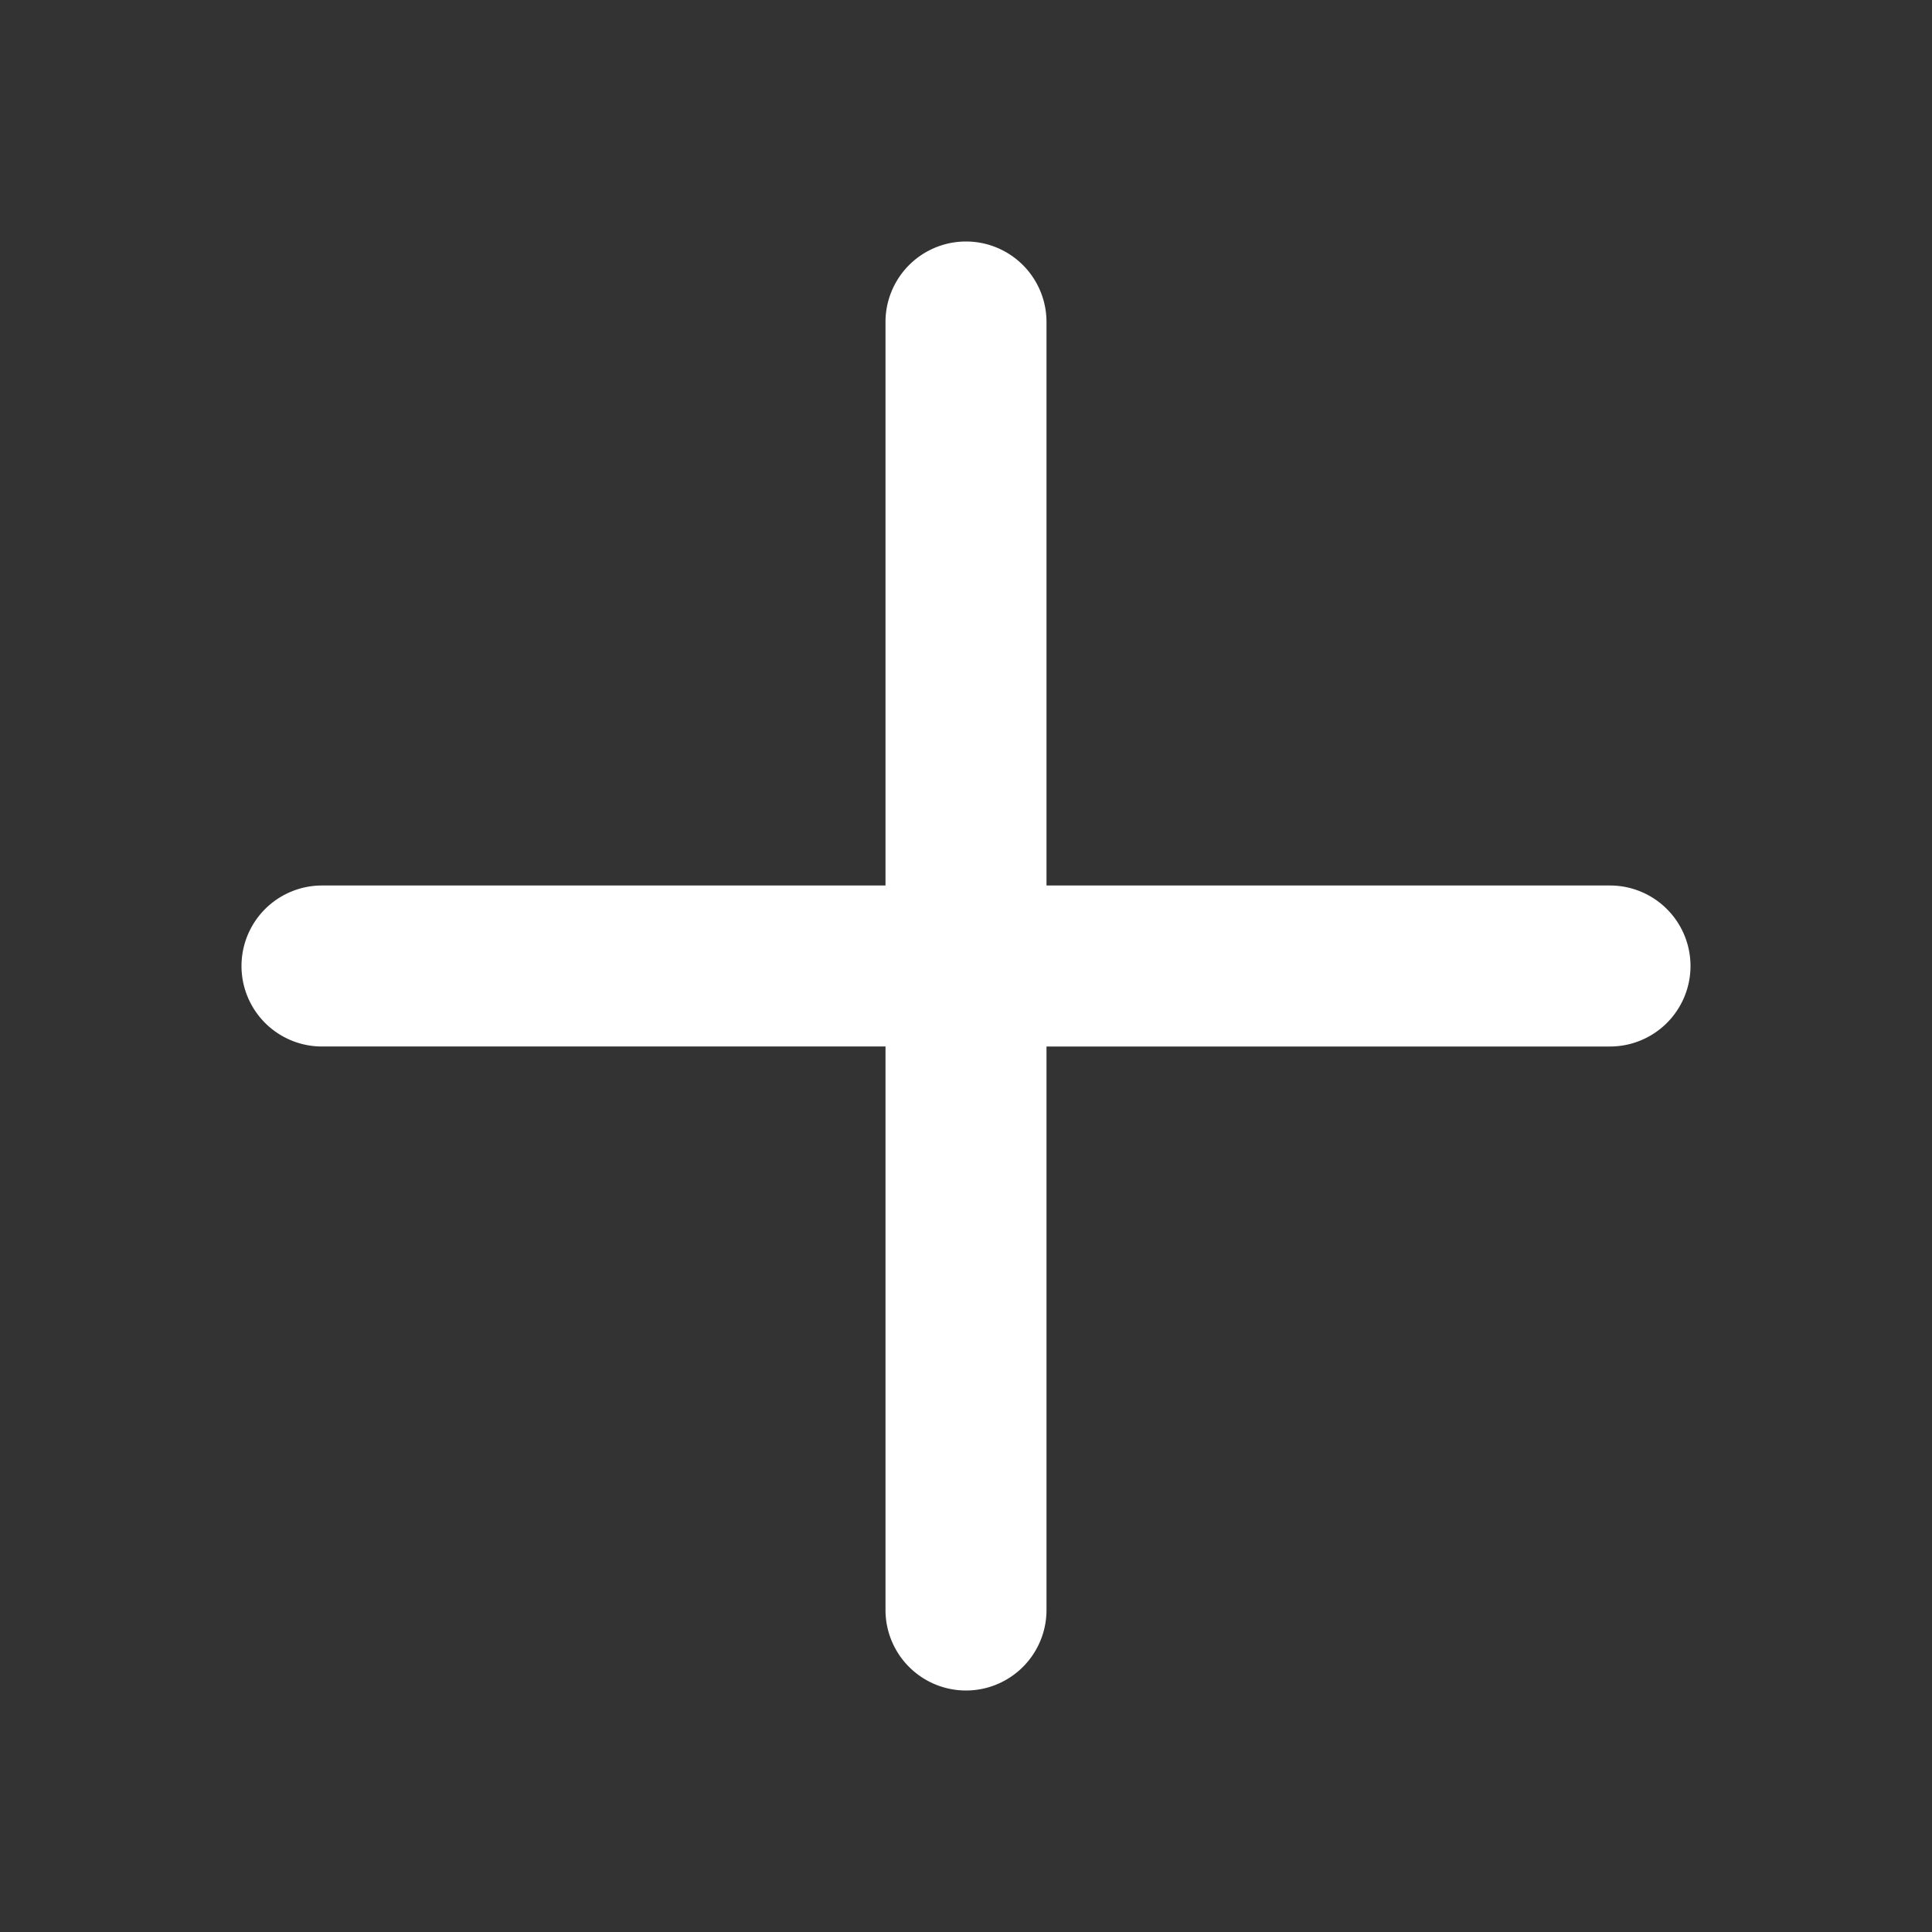 <svg viewBox="0 0 24 24" xmlns="http://www.w3.org/2000/svg" height="100%" width="100%"><rect x="0" y="0" width="24" height="24" fill="#333333" stroke="none"/><path d="m0 0h24v24h-24z" fill="none"/><path d="m13 11h7a1 1 0 0 1 0 2h-7v7a1 1 0 0 1 -2 0v-7h-7a1 1 0 0 1 0-2h7v-7a1 1 0 0 1 2 0z" fill="#fff"/></svg>